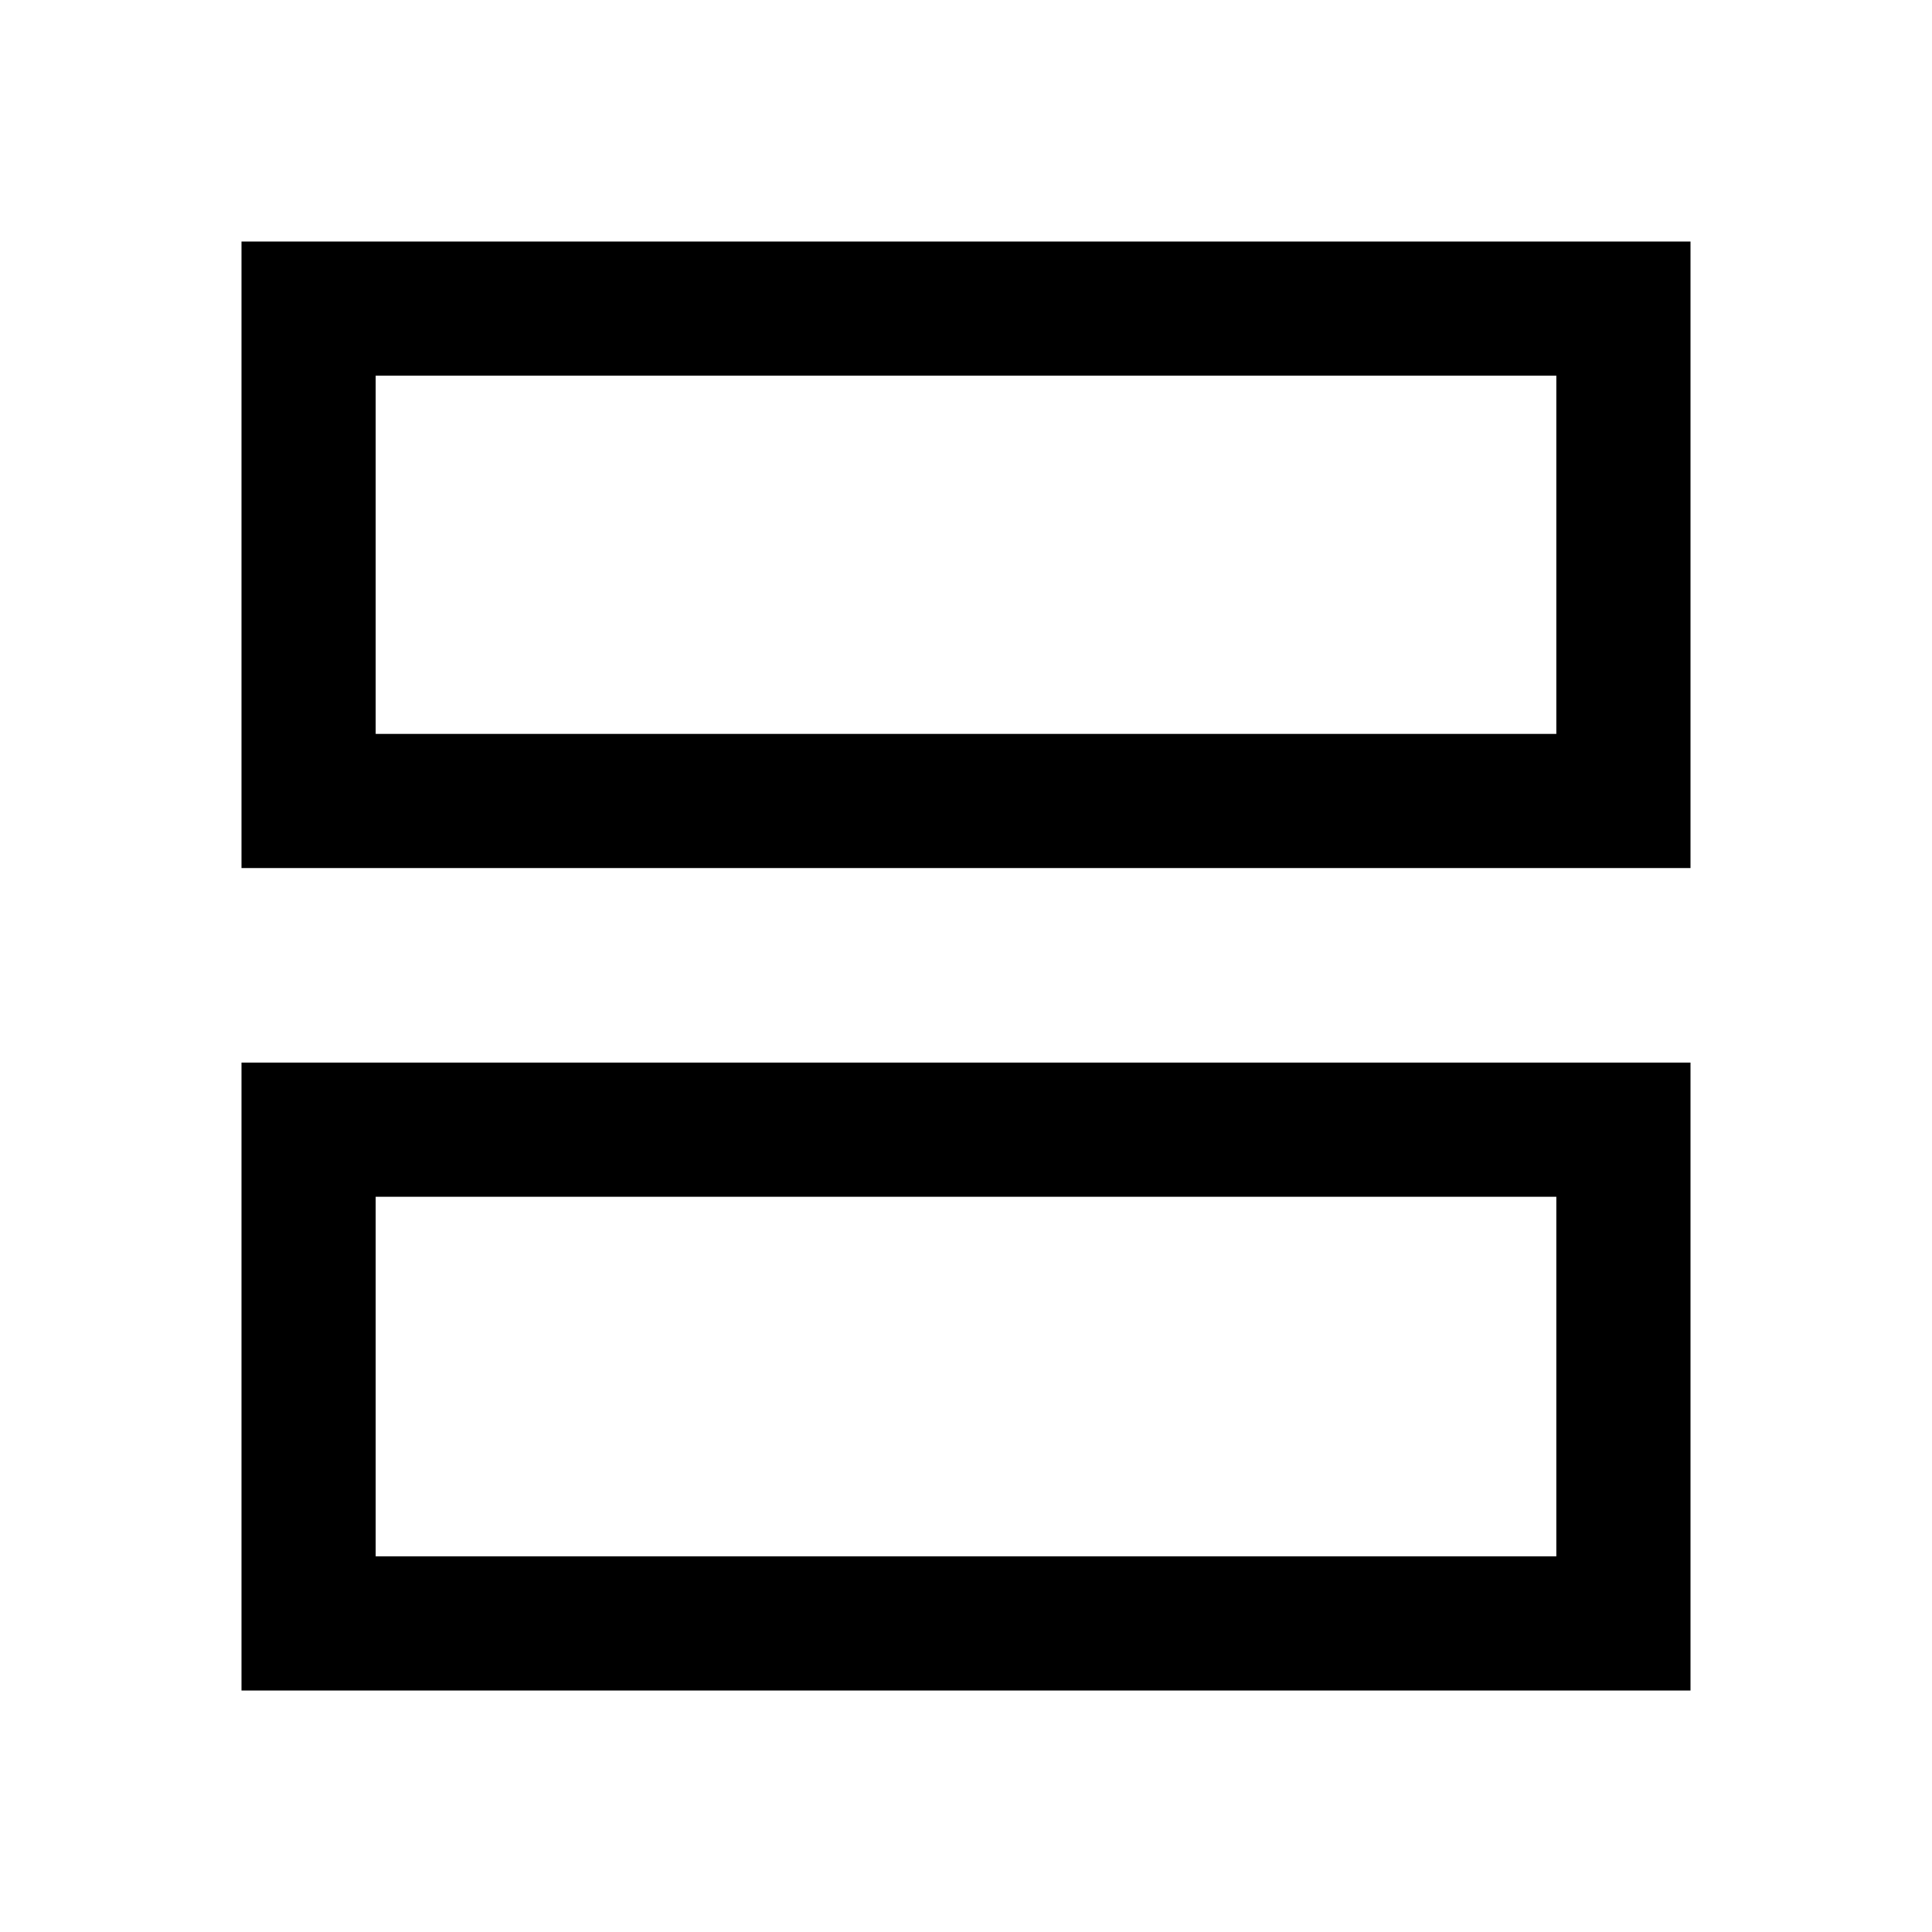 <svg xmlns="http://www.w3.org/2000/svg" height="40" viewBox="0 -960 960 960" width="40"><path d="M120-528.67V-840h720v311.33H120Zm66.67-66.66h586.66v-178H186.67v178ZM120-120v-312h720v312H120Zm66.67-66.67h586.66v-178.66H186.67v178.66Zm0-408.66v-178 178Zm0 408.66v-178.66 178.66Z"/></svg>